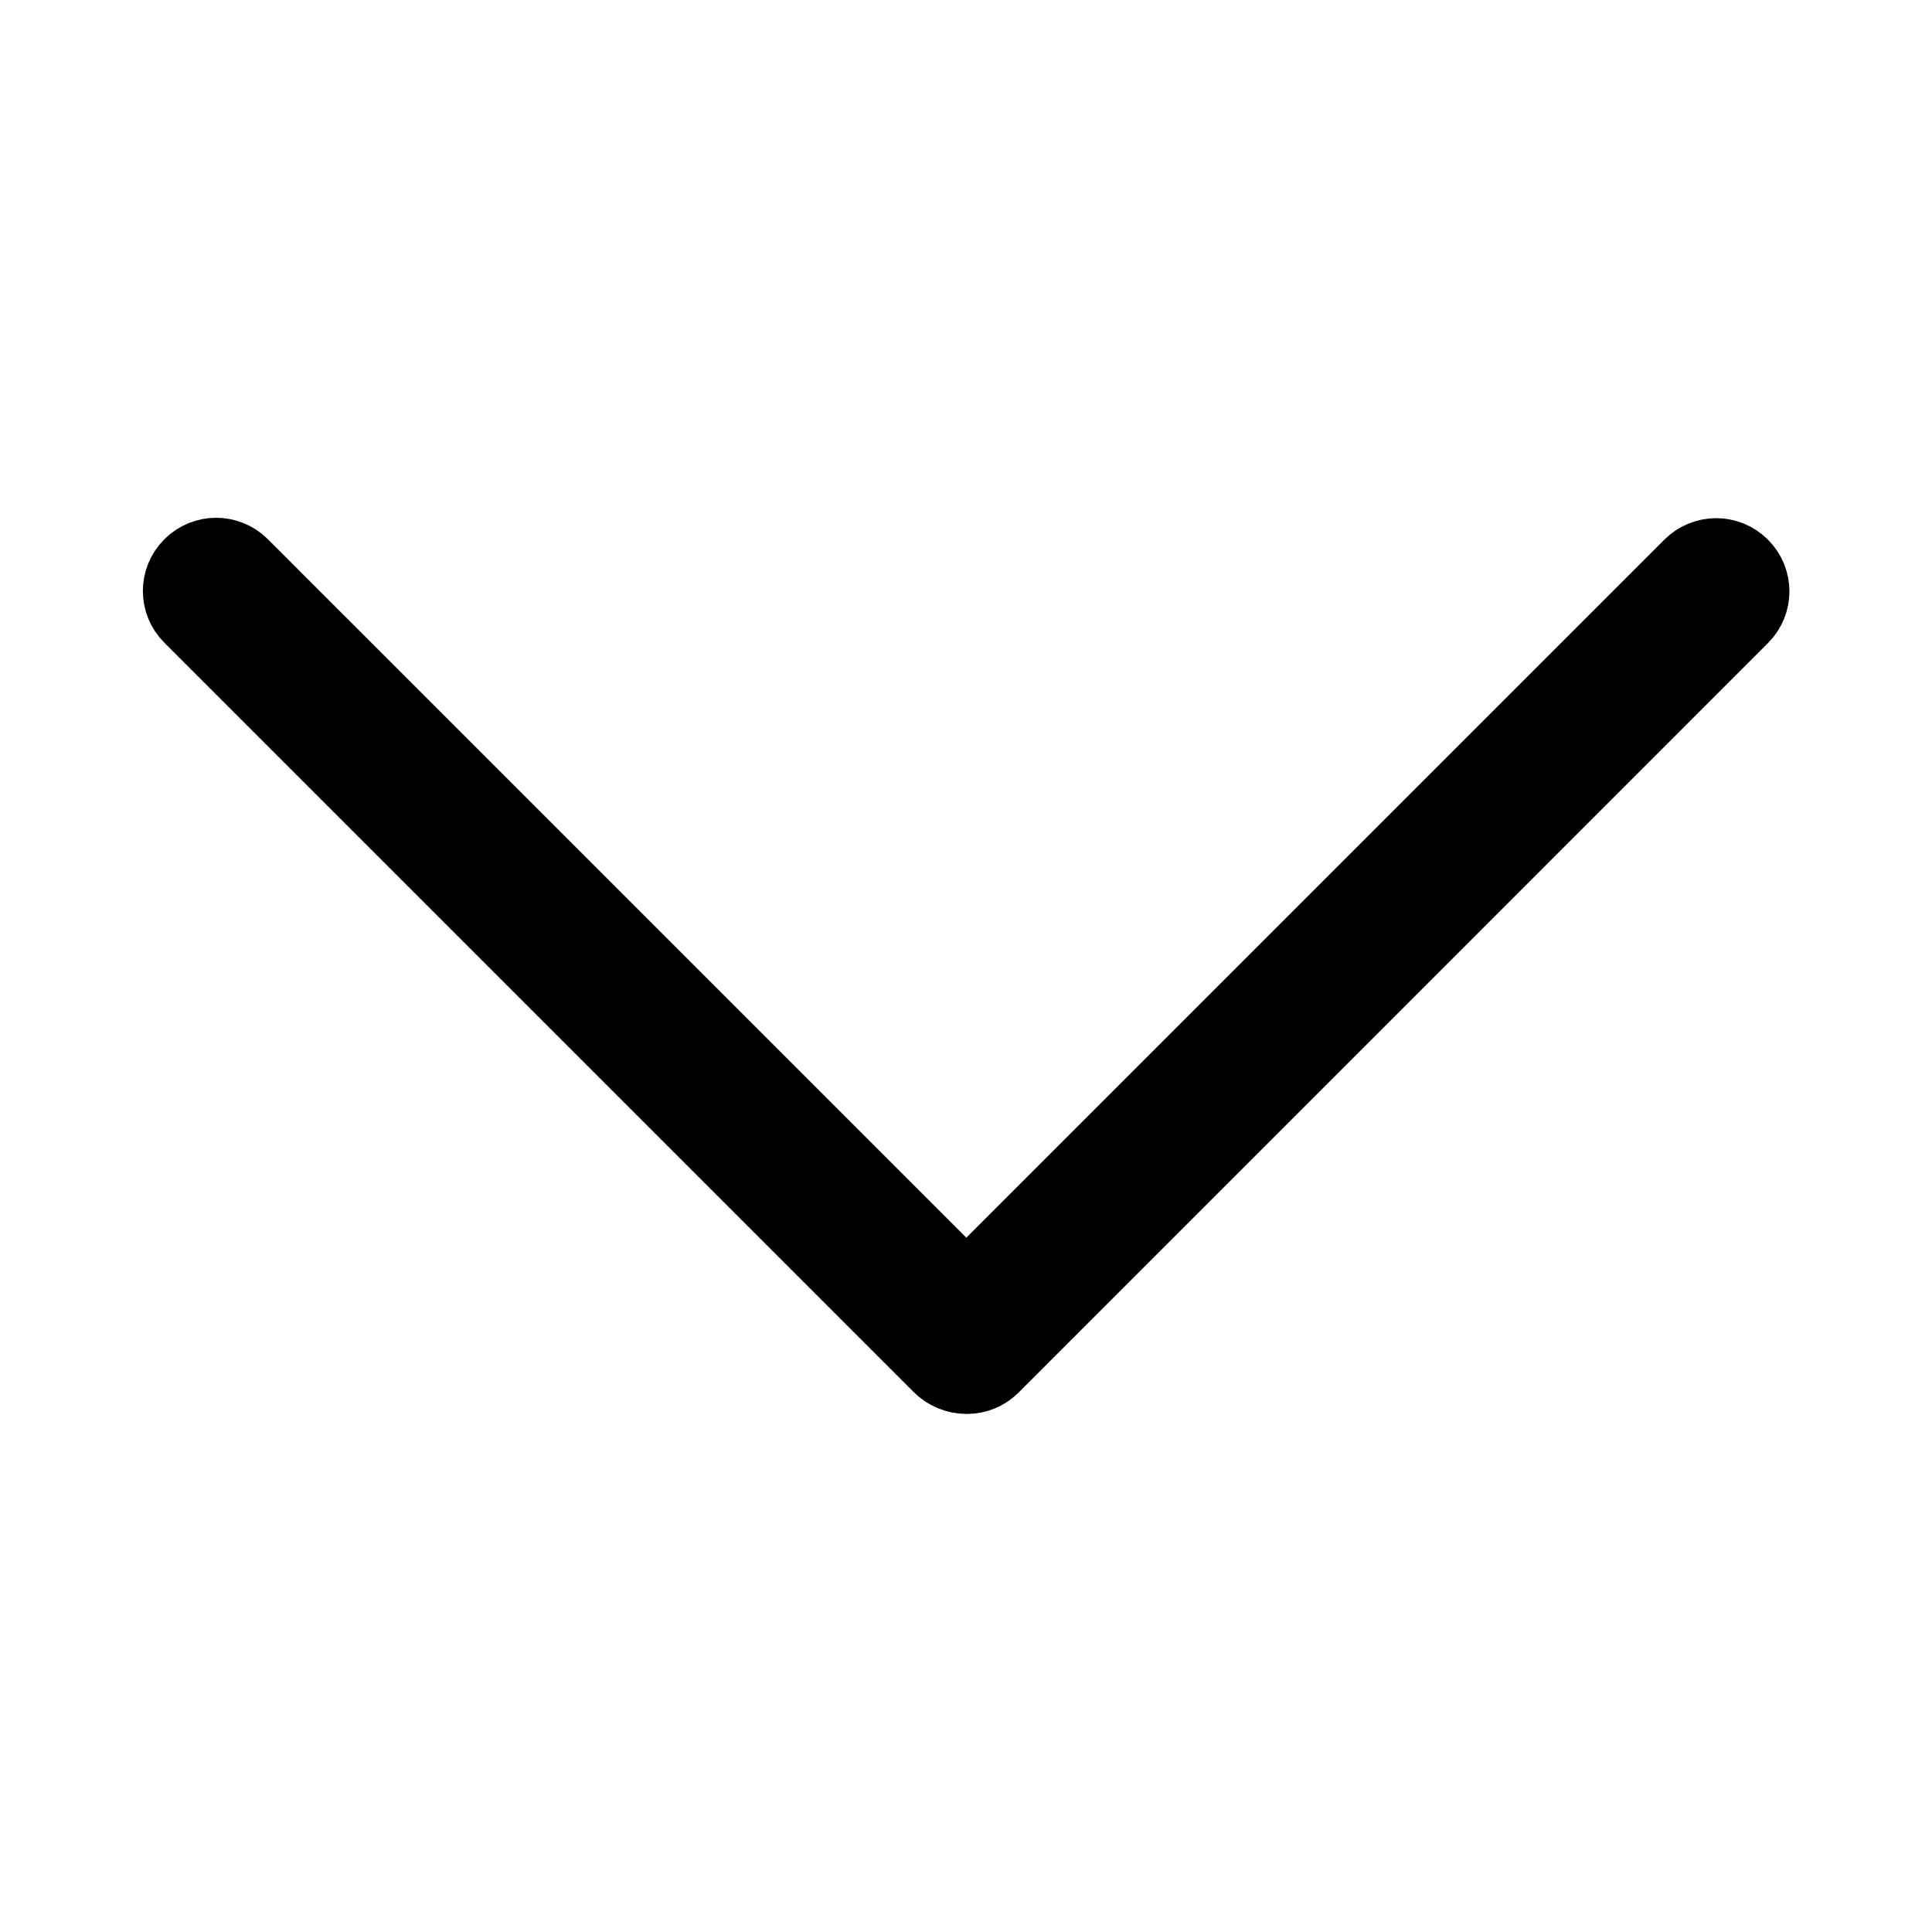 <svg width="20" height="20" viewBox="0 0 20 20" fill="none" xmlns="http://www.w3.org/2000/svg">
<path d="M17.584 5.939L9.826 13.697C9.726 13.797 9.726 13.959 9.826 14.059L9.828 14.062C9.928 14.162 10.091 14.162 10.191 14.062L17.949 6.303C18.049 6.203 18.049 6.041 17.949 5.941L17.947 5.939C17.847 5.839 17.685 5.839 17.584 5.939Z" fill="#1D1D1B" stroke="black" stroke-miterlimit="10"/>
<path d="M2.054 6.299L9.812 14.057C9.913 14.158 10.075 14.158 10.175 14.057L10.177 14.055C10.277 13.955 10.277 13.793 10.177 13.693L2.419 5.935C2.319 5.835 2.156 5.835 2.056 5.935L2.054 5.937C1.954 6.037 1.954 6.199 2.054 6.299Z" fill="#1D1D1B" stroke="black" stroke-miterlimit="10"/>
</svg>

